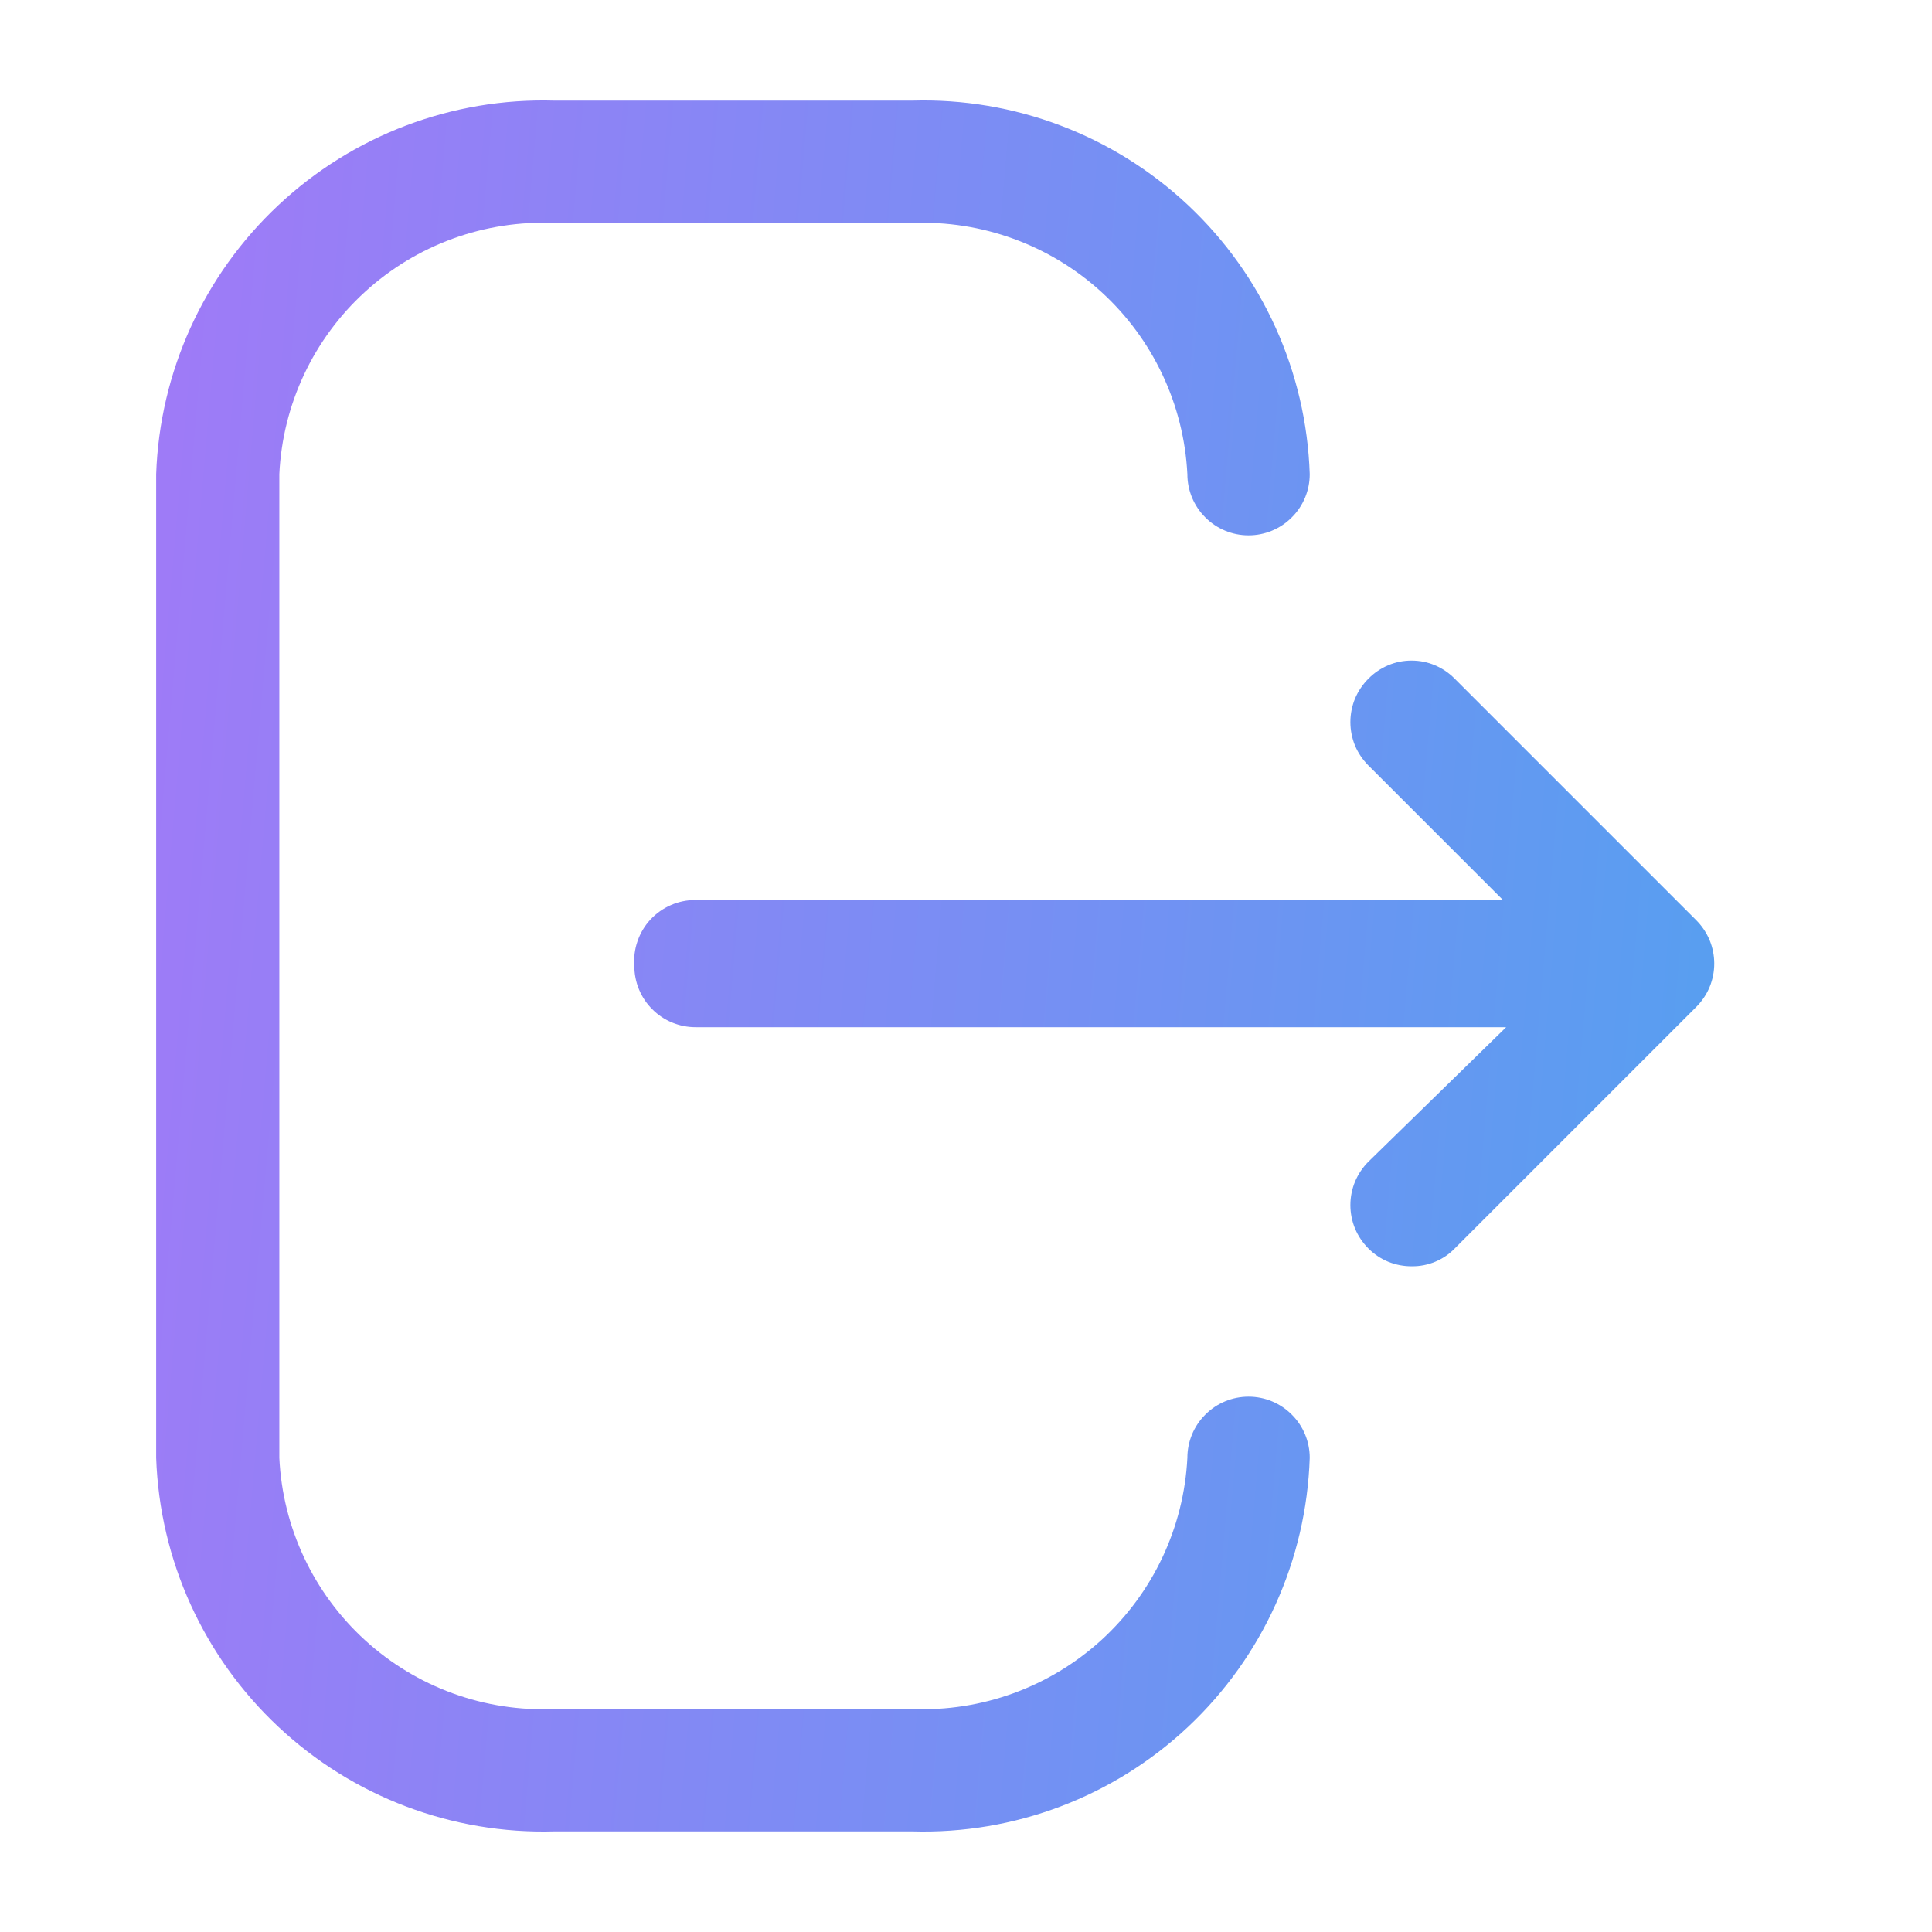 <svg width="24" height="24" viewBox="0 0 24 24" fill="none" xmlns="http://www.w3.org/2000/svg">
<path d="M11.33 22.75H6.89C5.619 22.788 4.385 22.321 3.458 21.451C2.53 20.582 1.984 19.381 1.94 18.11V5.89C1.984 4.619 2.53 3.418 3.458 2.549C4.385 1.679 5.619 1.212 6.89 1.25H11.33C12.6 1.212 13.833 1.679 14.759 2.549C15.685 3.419 16.228 4.62 16.27 5.89C16.27 6.092 16.19 6.285 16.047 6.427C15.905 6.57 15.712 6.65 15.51 6.65C15.308 6.65 15.115 6.57 14.973 6.427C14.83 6.285 14.75 6.092 14.75 5.89C14.706 5.024 14.322 4.211 13.682 3.627C13.041 3.043 12.196 2.735 11.33 2.77H6.89C6.023 2.732 5.177 3.039 4.536 3.624C3.895 4.208 3.511 5.023 3.47 5.89V18.11C3.511 18.977 3.895 19.792 4.536 20.376C5.177 20.961 6.023 21.268 6.89 21.23H11.33C12.196 21.265 13.041 20.957 13.682 20.373C14.322 19.789 14.706 18.976 14.75 18.11C14.75 17.908 14.83 17.715 14.973 17.573C15.115 17.43 15.308 17.35 15.51 17.35C15.712 17.35 15.905 17.43 16.047 17.573C16.19 17.715 16.27 17.908 16.27 18.11C16.228 19.38 15.685 20.581 14.759 21.451C13.833 22.321 12.6 22.788 11.33 22.75V22.75ZM7.88 12C7.88 12.1 7.9 12.199 7.938 12.291C7.976 12.383 8.032 12.467 8.103 12.537C8.173 12.608 8.257 12.664 8.349 12.702C8.441 12.74 8.54 12.76 8.64 12.76H18.71L17 14.43C16.929 14.501 16.872 14.585 16.833 14.678C16.795 14.77 16.775 14.87 16.775 14.97C16.775 15.07 16.795 15.17 16.833 15.262C16.872 15.355 16.929 15.439 17 15.51C17.071 15.581 17.155 15.637 17.248 15.675C17.34 15.712 17.44 15.731 17.54 15.73C17.639 15.731 17.736 15.712 17.828 15.674C17.919 15.636 18.001 15.581 18.07 15.51L21.07 12.51C21.141 12.439 21.198 12.355 21.237 12.262C21.275 12.17 21.295 12.07 21.295 11.97C21.295 11.87 21.275 11.77 21.237 11.678C21.198 11.585 21.141 11.501 21.07 11.43L18.07 8.43C18 8.359 17.917 8.303 17.825 8.264C17.733 8.225 17.635 8.206 17.535 8.206C17.435 8.206 17.337 8.225 17.245 8.264C17.153 8.303 17.07 8.359 17 8.43C16.929 8.501 16.872 8.585 16.833 8.677C16.795 8.77 16.775 8.87 16.775 8.97C16.775 9.07 16.795 9.17 16.833 9.263C16.872 9.355 16.929 9.439 17 9.51L18.67 11.18H8.64C8.535 11.18 8.431 11.201 8.335 11.243C8.238 11.285 8.152 11.346 8.08 11.423C8.009 11.5 7.954 11.591 7.92 11.691C7.885 11.79 7.872 11.895 7.88 12V12Z" fill="url(#paint0_linear_1_10)"/>
<defs>
<linearGradient id="paint0_linear_1_10" x1="1.94" y1="1.248" x2="23.019" y2="3.073" gradientUnits="userSpaceOnUse">
<stop stop-color="#A07AF7"/>
<stop offset="1" stop-color="#55A0F0"/>
</linearGradient>
</defs>
</svg>
